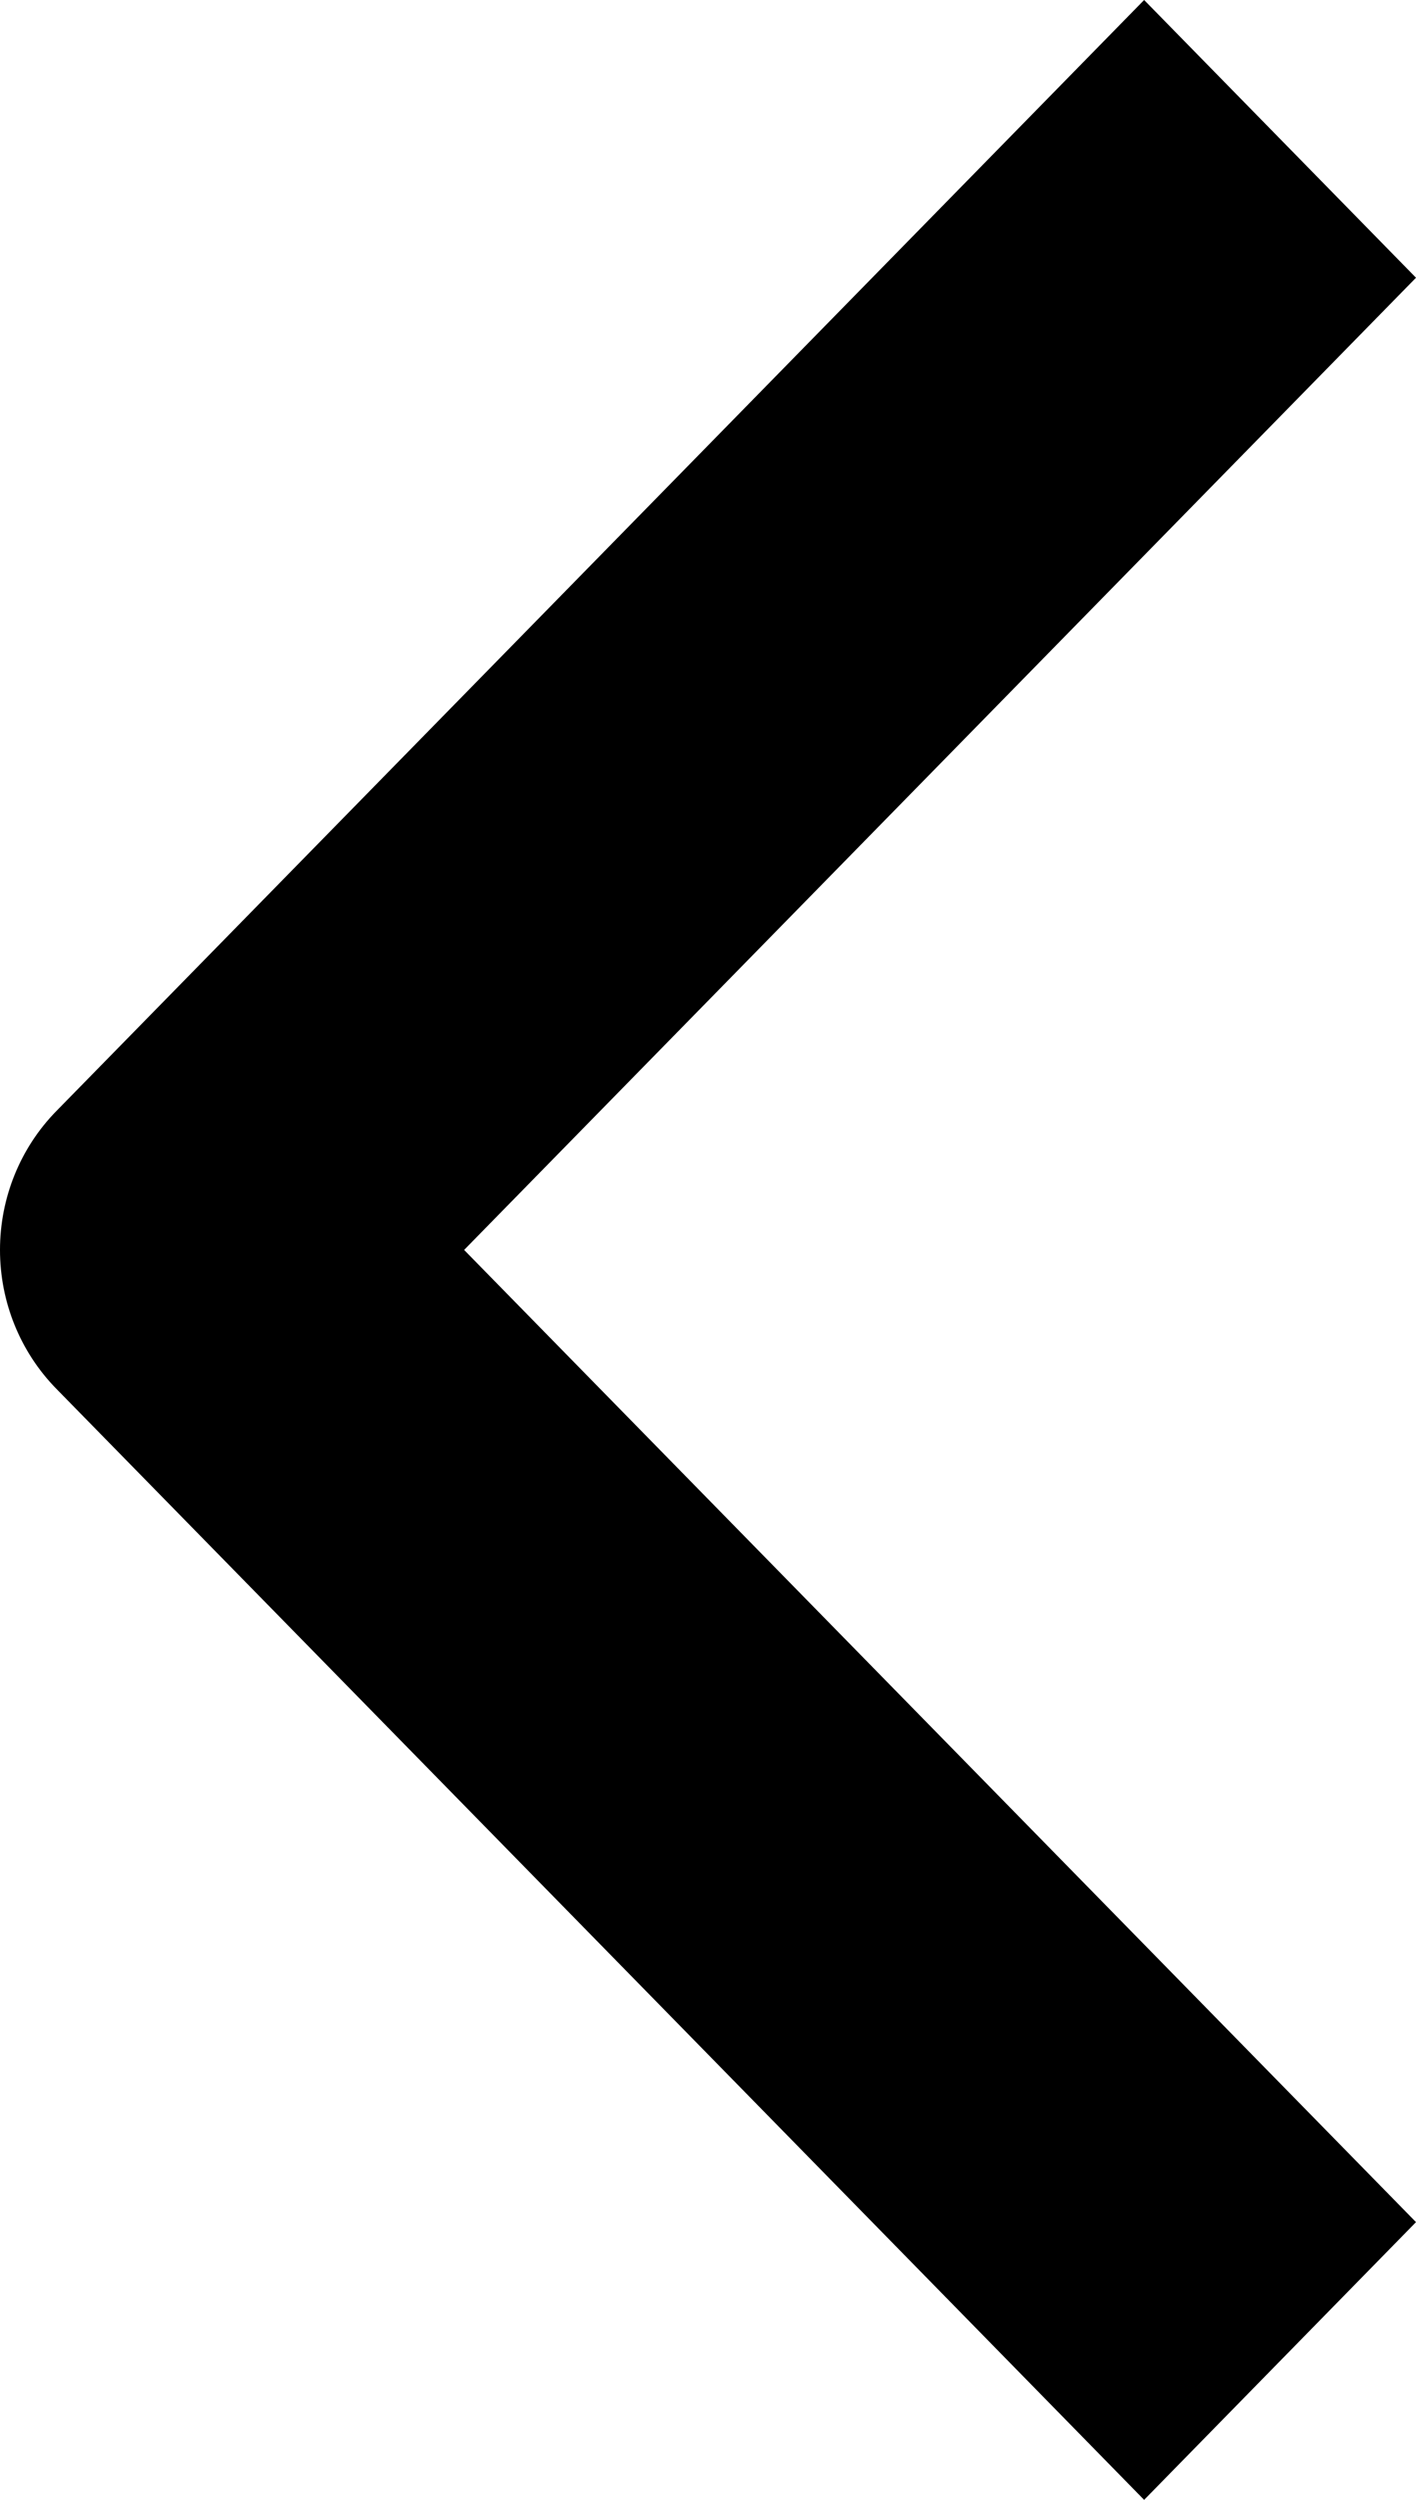 <svg width="17" height="30" viewBox="0 0 17 30" fill="none" xmlns="http://www.w3.org/2000/svg">
<path fill-rule="evenodd" clip-rule="evenodd" d="M0.676 13.334L13.736 0L17 3.333L5.572 15L17 26.667L13.736 30L0.676 16.666C0.243 16.224 0 15.625 0 15C0 14.375 0.243 13.776 0.676 13.334Z" fill="black"/>
</svg>
